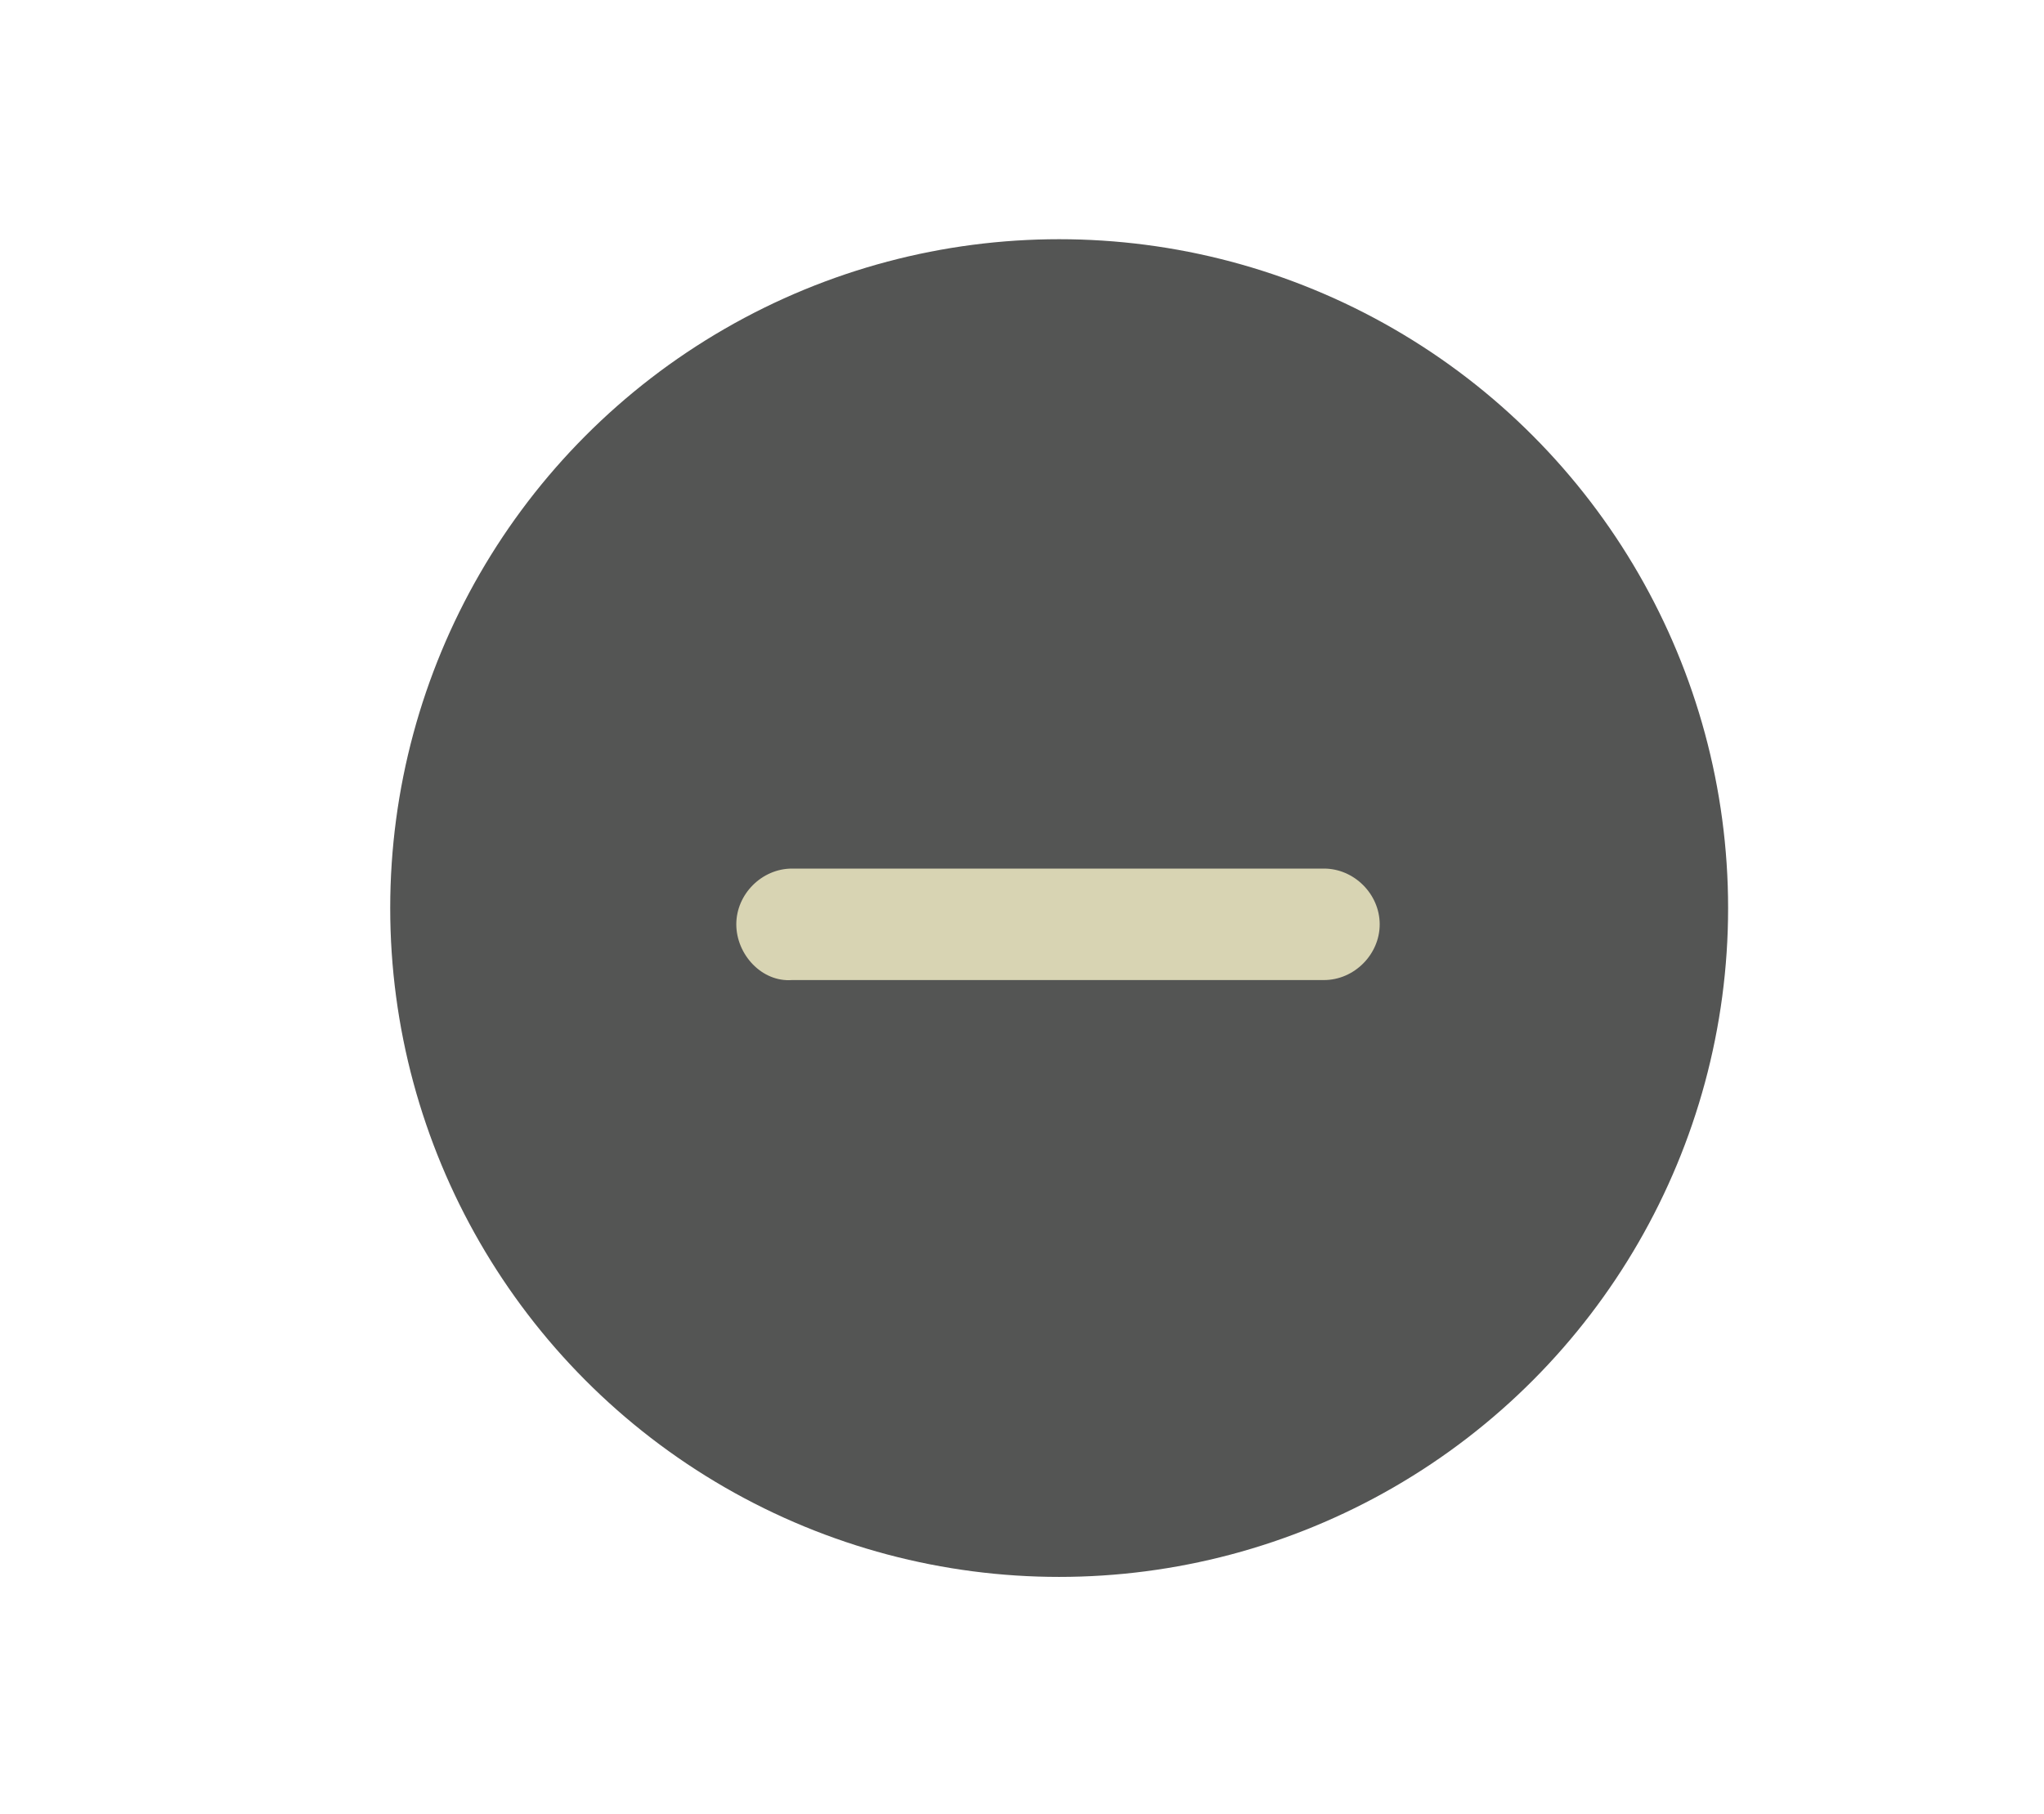 <?xml version="1.0" encoding="utf-8"?>
<!-- Generator: Adobe Illustrator 19.1.0, SVG Export Plug-In . SVG Version: 6.00 Build 0)  -->
<svg version="1.1" id="Layer_1" xmlns="http://www.w3.org/2000/svg" xmlns:xlink="http://www.w3.org/1999/xlink" x="0px" y="0px"
	 viewBox="0 0 88 78.1" style="enable-background:new 0 0 88 78.1;" xml:space="preserve">
<style type="text/css">
	.st0{fill:#043673;}
	.st1{fill:#FFFFFF;}
	.st2{clip-path:url(#SVGID_2_);fill:#FFFFFF;}
	.st3{clip-path:url(#SVGID_2_);fill:#96CA4F;}
	.st4{clip-path:url(#SVGID_2_);fill:#043673;}
	.st5{fill:#203A70;}
	.st6{display:none;}
	.st7{display:inline;}
	.st8{fill:none;stroke:#203A70;stroke-width:3;stroke-miterlimit:10;}
	.st9{fill:none;stroke:#FFFFFF;stroke-width:3;stroke-miterlimit:10;}
	.st10{fill:#181617;}
	.st11{fill:#D8D4B3;}
	.st12{fill:none;stroke:#D8D4B3;stroke-width:2;stroke-miterlimit:10;}
	.st13{fill:#545554;}
	.st14{display:inline;fill:#D8D4B3;}
	.st15{fill:none;stroke:#D8D4B3;stroke-width:3;stroke-miterlimit:10;}
</style>
<g id="Layer_1_20_">
	<g>
		<circle class="st13" cx="45.6" cy="39.1" r="28.8"/>
		<g class="st6">
			<path class="st14" d="M45.6,11.1c15.5,0,28,12.5,28,28s-12.5,28-28,28s-28-12.5-28-28S30,11.1,45.6,11.1 M45.6,9.5
				C29.3,9.5,16,22.8,16,39.1s13.3,29.6,29.6,29.6s29.6-13.3,29.6-29.6S61.9,9.5,45.6,9.5L45.6,9.5z"/>
		</g>
	</g>
	<g class="st6">
		<g class="st7">
			<path class="st12" d="M29.8,43.1H39c1.6,0,2.9,1.3,2.9,2.9v9.1"/>
			<path class="st12" d="M41.6,22.8v9.1c0,1.6-1.3,2.9-2.9,2.9h-9.1"/>
			<path class="st12" d="M61.5,34.6h-9.1c-1.6,0-2.9-1.3-2.9-2.9v-9.1"/>
			<path class="st12" d="M49.7,54.9v-9.1c0-1.6,1.3-2.9,2.9-2.9h9.1"/>
		</g>
	</g>
</g>
<g>
	<g>
		<path class="st11" d="M31.7,39.8c0-1.3,1.1-2.4,2.4-2.4H57c1.3,0,2.4,1.1,2.4,2.4c0,1.3-1.1,2.4-2.4,2.4H34.1
			C32.8,42.3,31.7,41.1,31.7,39.8z"/>
	</g>
</g>
</svg>
